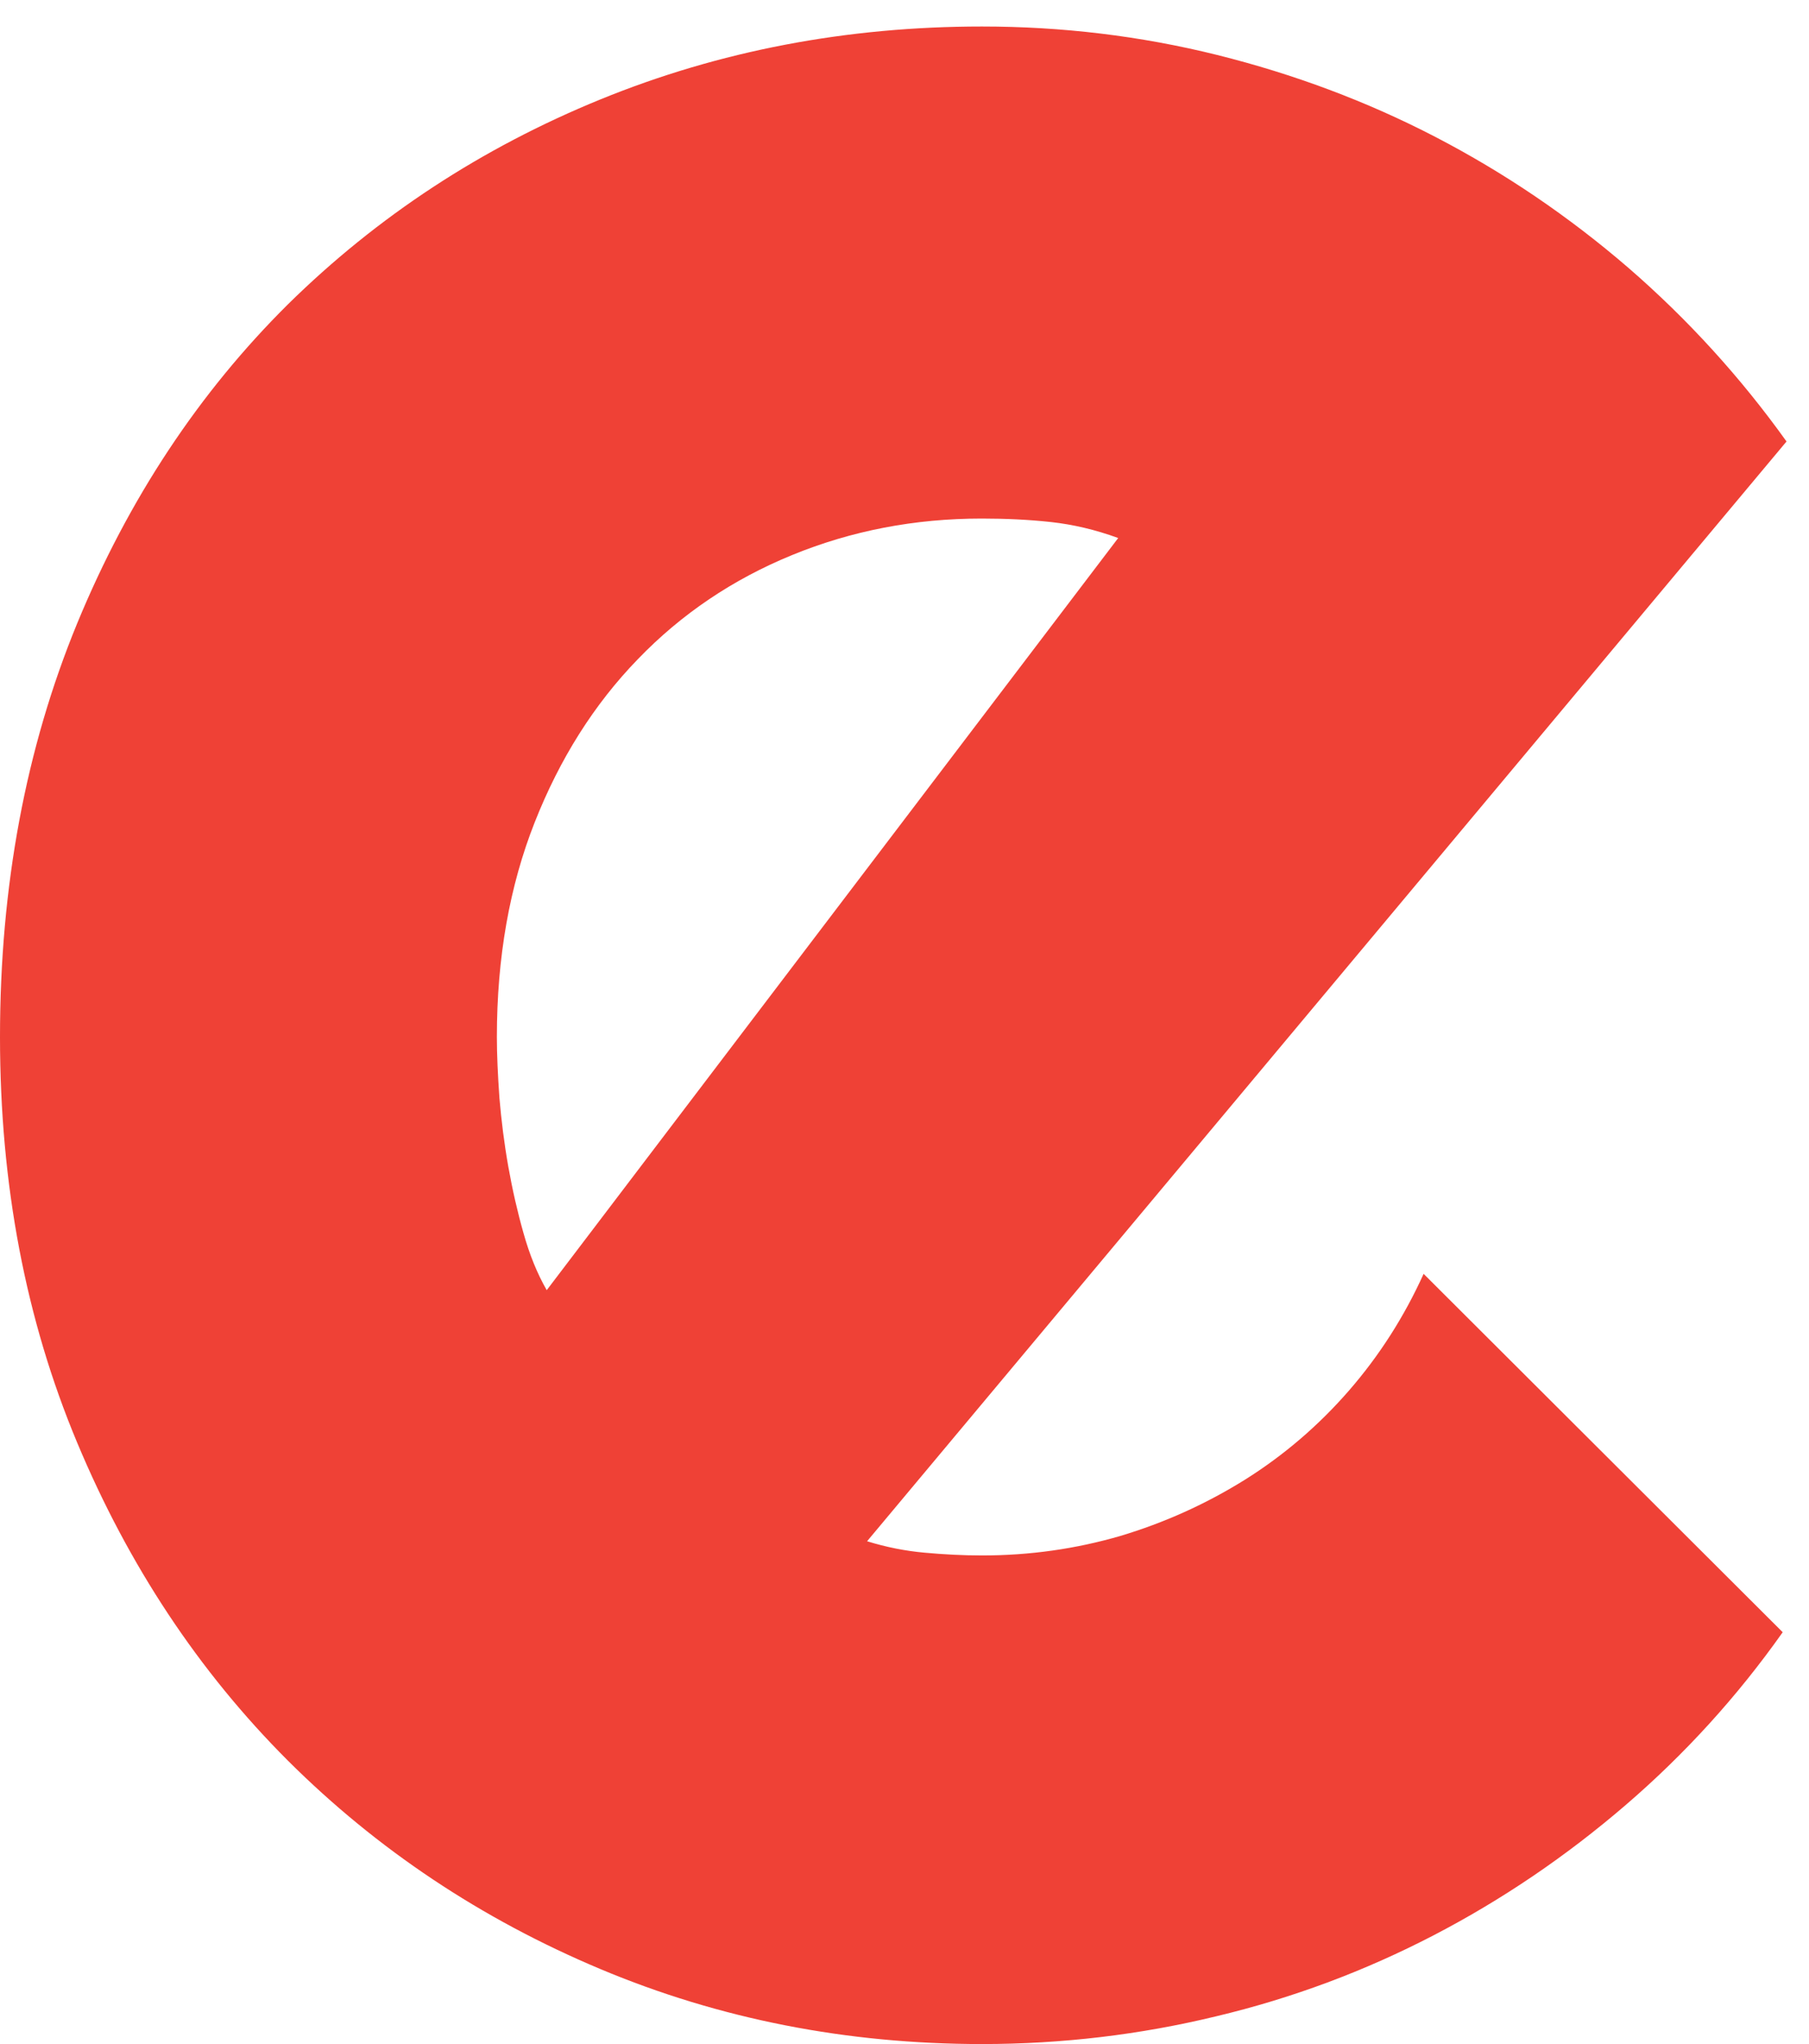 <svg width="54" height="61" viewBox="0 0 54 61" fill="none" xmlns="http://www.w3.org/2000/svg">
<path d="M25.883 45.995C26.451 46.171 27.029 46.285 27.598 46.336C28.166 46.388 28.745 46.419 29.313 46.419C30.744 46.419 32.118 46.222 33.436 45.839C34.753 45.445 35.995 44.886 37.16 44.16C38.317 43.435 39.359 42.544 40.269 41.497C41.179 40.45 41.918 39.29 42.496 38.015L53.215 48.71C51.86 50.627 50.296 52.347 48.524 53.87C46.751 55.394 44.846 56.689 42.79 57.757C40.733 58.824 38.572 59.632 36.307 60.171C34.042 60.72 31.711 61 29.313 61C25.276 61 21.476 60.254 17.922 58.762C14.368 57.269 11.259 55.197 8.596 52.544C5.933 49.881 3.838 46.72 2.303 43.051C0.768 39.383 0 35.352 0 30.947C0 26.45 0.768 22.336 2.303 18.605C3.838 14.885 5.942 11.714 8.596 9.081C11.259 6.46 14.368 4.418 17.922 2.967C21.476 1.516 25.276 0.791 29.313 0.791C31.701 0.791 34.042 1.071 36.336 1.641C38.62 2.211 40.79 3.019 42.847 4.086C44.903 5.154 46.818 6.449 48.609 7.993C50.391 9.537 51.964 11.268 53.329 13.175L25.883 45.995ZM33.379 16.056C32.697 15.807 32.033 15.652 31.37 15.579C30.706 15.507 30.024 15.475 29.304 15.475C27.304 15.475 25.418 15.838 23.646 16.564C21.874 17.289 20.338 18.325 19.04 19.672C17.732 21.02 16.708 22.647 15.96 24.543C15.211 26.439 14.832 28.574 14.832 30.947C14.832 31.476 14.86 32.077 14.908 32.761C14.965 33.434 15.05 34.118 15.173 34.813C15.296 35.507 15.448 36.17 15.628 36.803C15.808 37.445 16.036 38.005 16.32 38.502L33.379 16.056Z" fill="#EF4136"/>
</svg>
